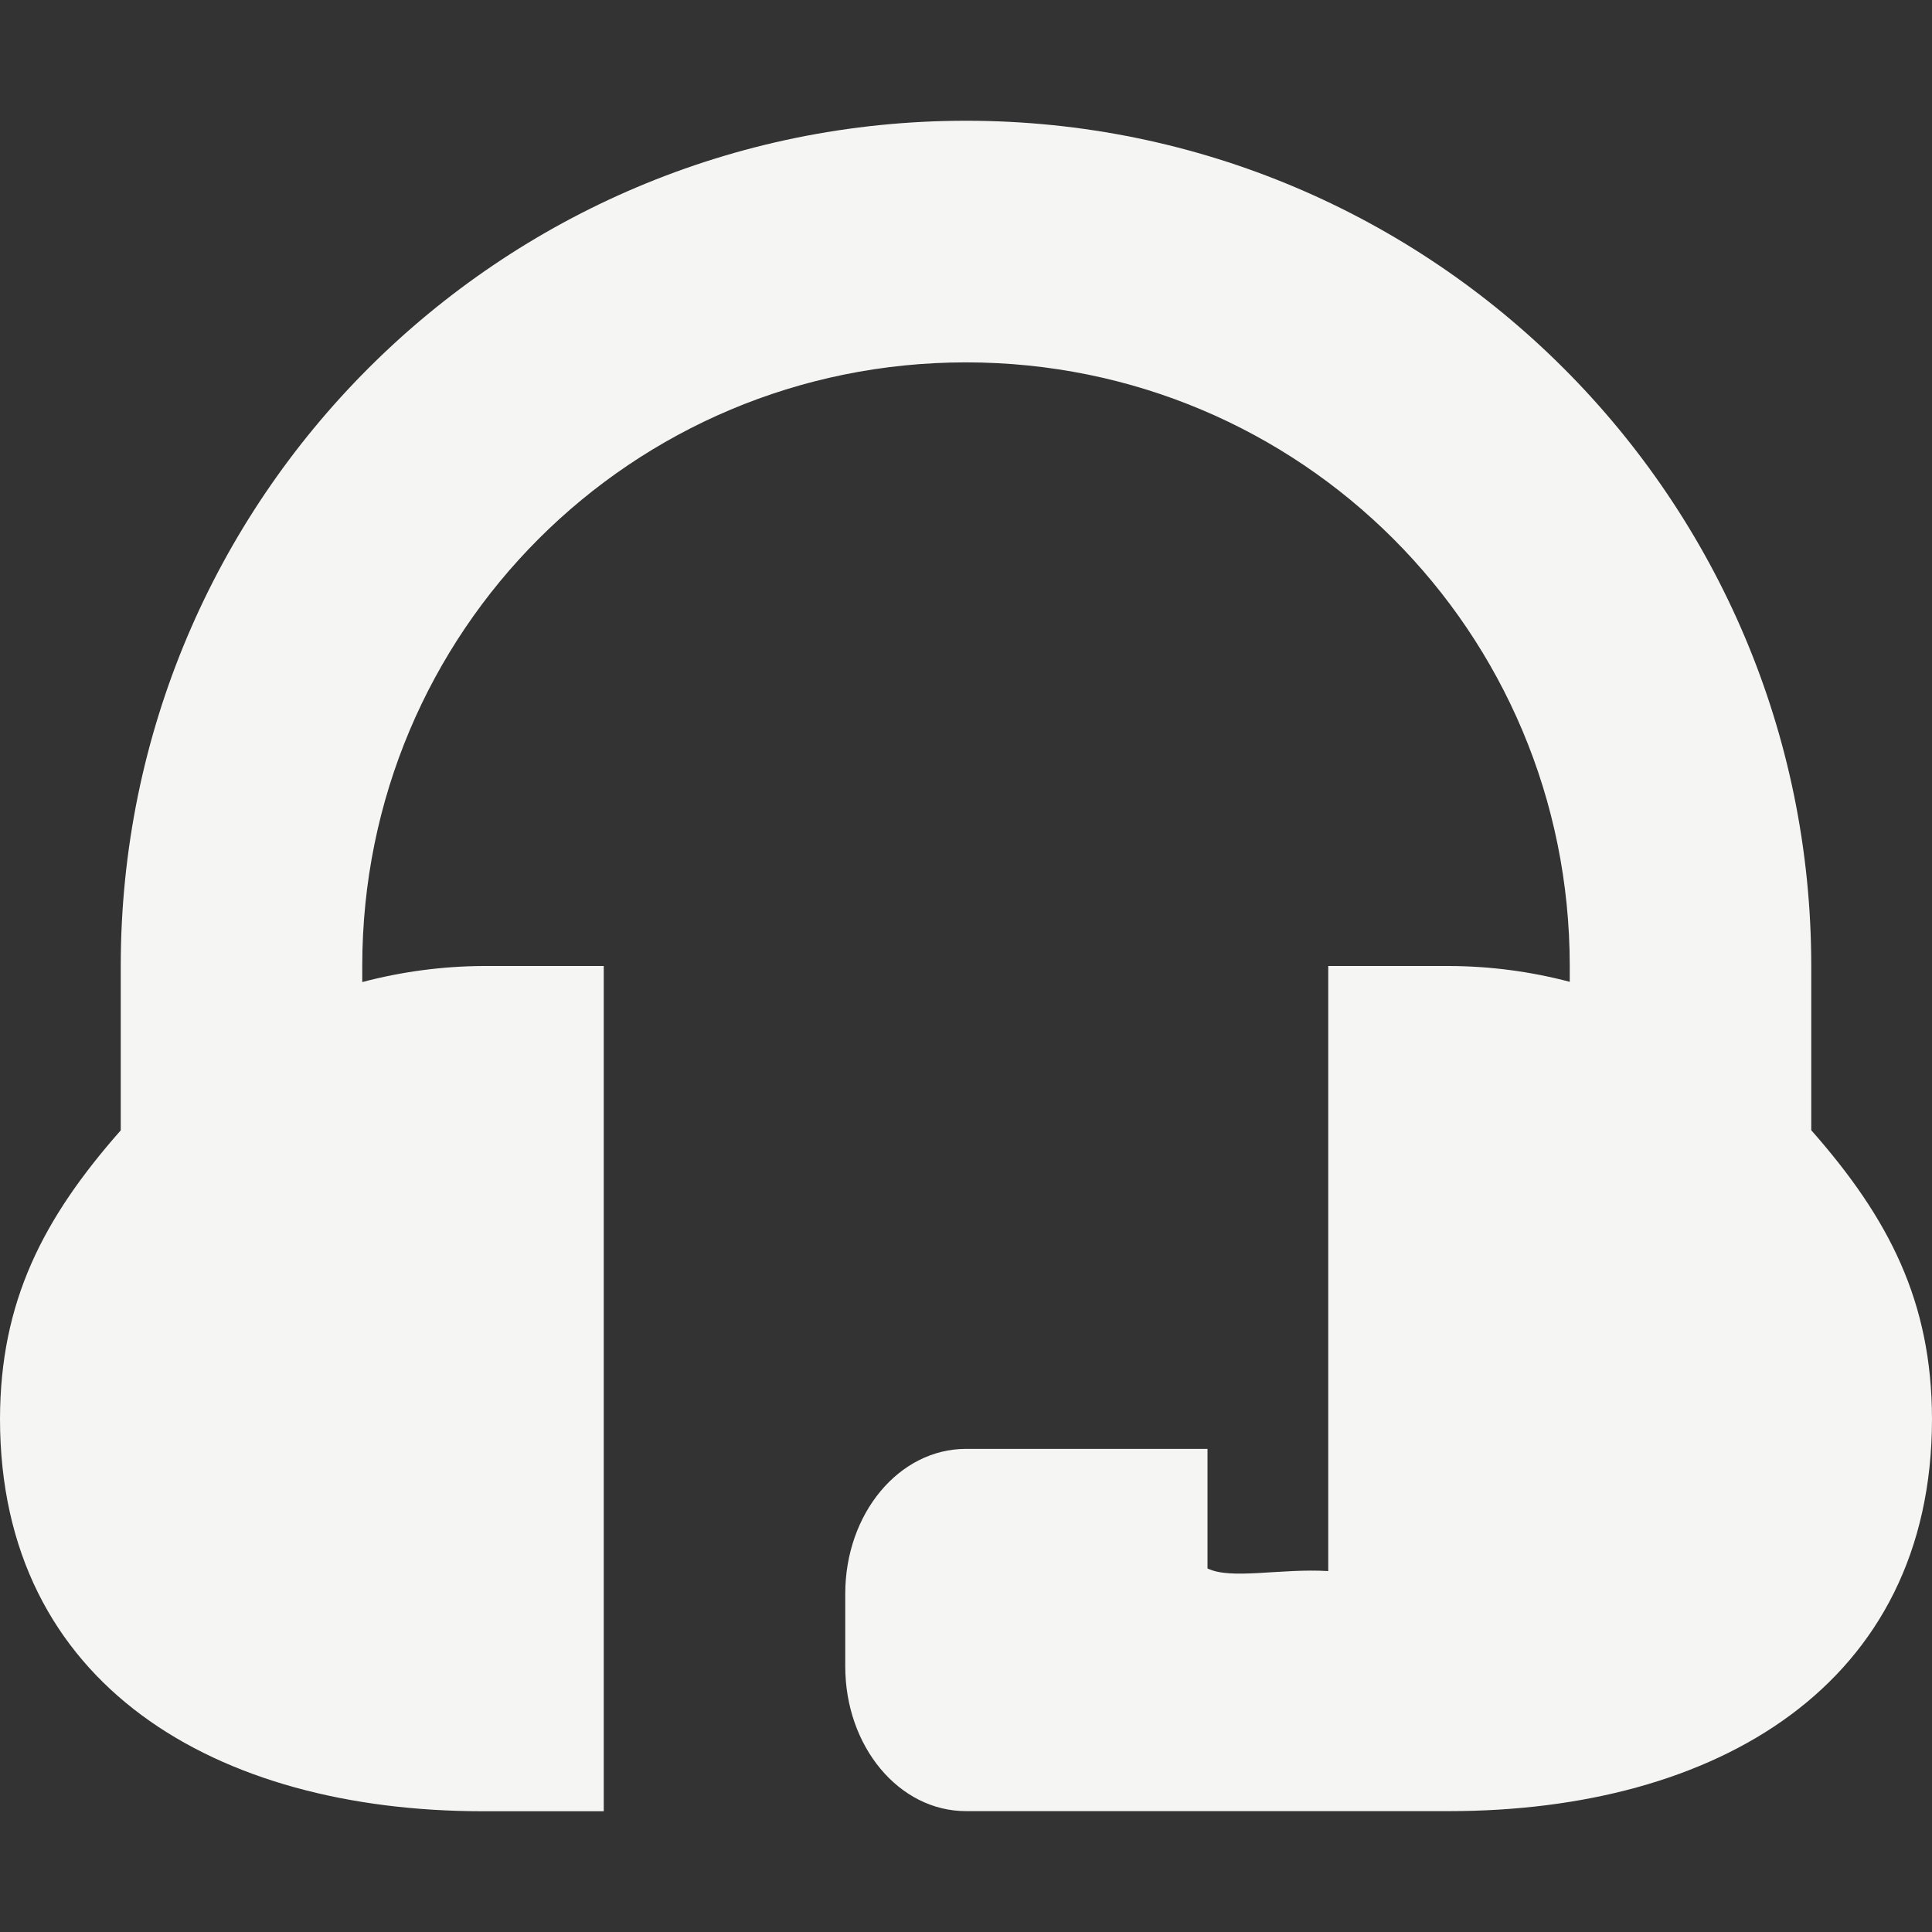 <svg xmlns="http://www.w3.org/2000/svg" width="16" height="16" version="1">
 <rect width="100%" height="100%" fill="#333333" stroke="none"/>
 <defs>
  <style id="current-color-scheme" type="text/css">
   .ColorScheme-Text { color:#f5f5f3; } .ColorScheme-Highlight { color:#4285f4; } .ColorScheme-NeutralText { color:#ff9800; } .ColorScheme-PositiveText { color:#4caf50; } .ColorScheme-NegativeText { color:#f44336; }
  </style>
 </defs>
 <path style="fill:currentColor" class="ColorScheme-Text" d="M 8,1 C 4.134,1 1,4.134 1,8 V 9.361 C 0.357,10.09 0.002,10.778 0,11.75 0,13.959 1.791,15 4,15 H 5 V 8 H 4 C 3.662,8.002 3.326,8.047 3,8.133 V 8 C 3,5.231 5.23,3.001 8,3.001 10.77,3.001 13,5.231 13,8 V 8.131 C 12.674,8.045 12.338,8.001 12,8 H 11 V 13.011 C 10.608,12.987 10.193,13.085 10,12.989 V 11.999 H 8 C 7.446,11.999 7,12.534 7,13.199 V 13.8 C 7,14.465 7.446,14.999 8,14.999 H 11 11.754 12 C 14.209,14.999 16,13.959 16,11.75 15.998,10.778 15.643,10.089 15,9.36 V 7.999 C 15,4.134 11.866,1 8,1 Z"/>
</svg>
